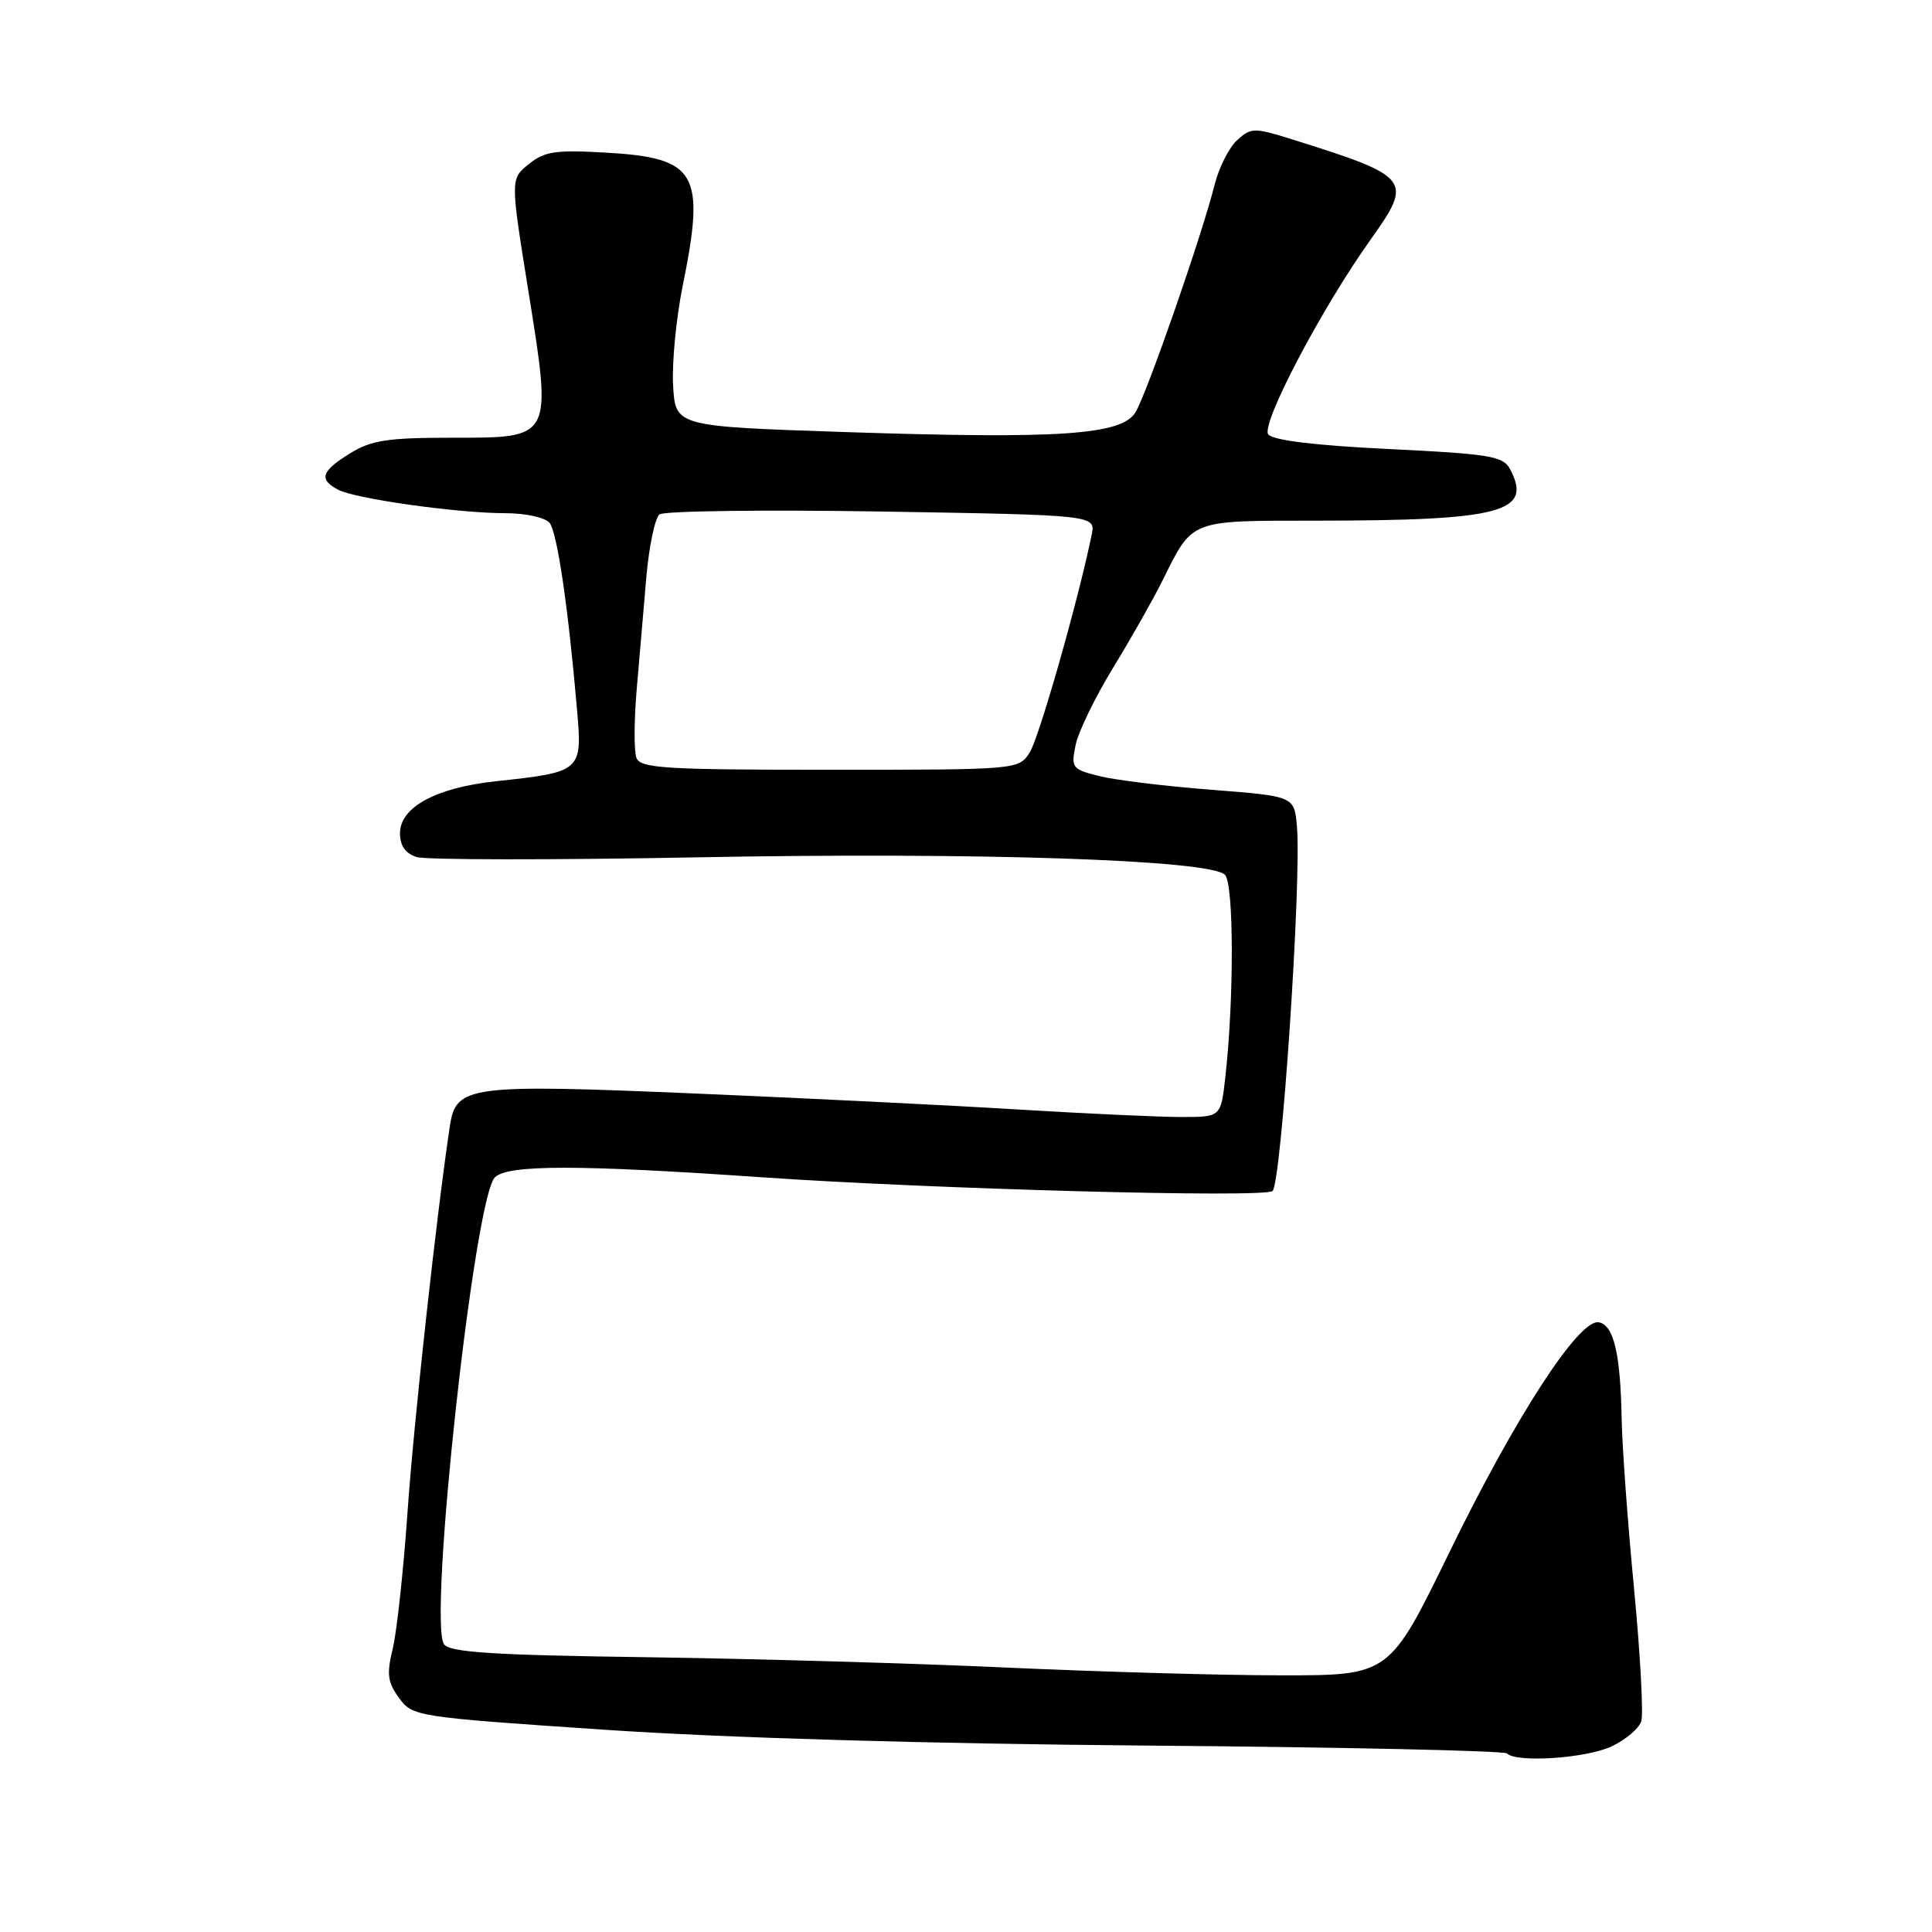 <?xml version="1.0" encoding="UTF-8" standalone="no"?>
<!DOCTYPE svg PUBLIC "-//W3C//DTD SVG 1.1//EN" "http://www.w3.org/Graphics/SVG/1.1/DTD/svg11.dtd" >
<svg xmlns="http://www.w3.org/2000/svg" xmlns:xlink="http://www.w3.org/1999/xlink" version="1.1" viewBox="0 0 256 256">
 <g >
 <path fill="currentColor"
d=" M 213.56 231.40 C 215.41 230.53 217.18 229.02 217.48 228.07 C 217.78 227.11 217.35 219.20 216.52 210.50 C 215.68 201.80 214.95 191.71 214.88 188.09 C 214.72 179.36 213.84 175.59 211.85 175.21 C 209.25 174.71 200.82 187.68 192.02 205.75 C 184.10 222.00 184.10 222.00 169.80 221.99 C 161.93 221.99 145.63 221.52 133.57 220.97 C 121.51 220.41 99.97 219.79 85.70 219.59 C 65.21 219.31 59.56 218.94 58.83 217.86 C 56.72 214.77 62.83 158.78 65.57 156.01 C 67.26 154.31 76.57 154.31 101.00 156.00 C 123.65 157.56 167.38 158.75 168.61 157.82 C 169.78 156.94 172.48 116.70 171.85 109.50 C 171.50 105.50 171.50 105.50 160.50 104.65 C 154.45 104.18 147.78 103.37 145.68 102.84 C 142.04 101.93 141.90 101.74 142.53 98.69 C 142.90 96.94 145.13 92.35 147.48 88.50 C 149.84 84.65 152.77 79.47 154.00 77.00 C 158.09 68.76 157.48 69.00 174.40 68.99 C 199.00 68.98 203.14 67.87 200.08 62.15 C 199.17 60.44 197.41 60.15 184.06 59.50 C 174.42 59.04 168.70 58.35 168.06 57.57 C 167.00 56.30 175.07 40.92 181.61 31.75 C 187.28 23.80 186.97 23.41 171.19 18.46 C 166.18 16.89 165.77 16.90 163.94 18.56 C 162.87 19.53 161.53 22.16 160.96 24.41 C 159.27 31.18 151.90 52.34 150.44 54.66 C 148.56 57.64 140.37 58.19 112.00 57.25 C 89.50 56.50 89.50 56.50 89.19 51.09 C 89.02 48.11 89.59 42.22 90.44 37.99 C 93.51 22.87 92.39 20.92 80.24 20.22 C 73.61 19.84 72.15 20.06 70.06 21.75 C 67.63 23.72 67.63 23.72 69.98 38.36 C 73.17 58.28 73.32 58.00 59.89 58.00 C 51.35 58.00 49.20 58.33 46.37 60.08 C 42.57 62.43 42.21 63.51 44.78 64.88 C 47.03 66.09 60.64 68.00 66.95 68.00 C 69.62 68.00 72.22 68.57 72.81 69.27 C 73.83 70.50 75.29 80.41 76.48 94.26 C 77.16 102.17 77.00 102.31 65.79 103.51 C 57.78 104.36 53.00 106.95 53.00 110.42 C 53.00 112.06 53.72 113.09 55.20 113.56 C 56.41 113.95 73.17 113.96 92.45 113.60 C 129.39 112.90 160.32 113.92 162.31 115.91 C 163.50 117.10 163.53 132.35 162.36 142.75 C 161.77 148.00 161.77 148.00 156.63 148.01 C 153.81 148.02 144.07 147.57 135.00 147.02 C 125.92 146.46 106.58 145.51 92.00 144.89 C 62.10 143.63 60.42 143.85 59.61 149.20 C 57.86 160.82 54.80 188.66 53.99 200.50 C 53.45 208.20 52.57 216.30 52.03 218.50 C 51.22 221.83 51.36 222.92 52.88 224.99 C 54.68 227.45 55.08 227.51 80.10 229.20 C 96.09 230.28 122.82 231.06 152.26 231.30 C 177.98 231.51 199.32 231.98 199.68 232.34 C 200.94 233.61 210.23 232.98 213.56 231.40 Z  M 84.33 100.42 C 84.00 99.55 84.01 95.50 84.36 91.42 C 84.71 87.34 85.29 80.63 85.64 76.50 C 86.00 72.38 86.79 68.63 87.39 68.16 C 88.00 67.70 101.26 67.53 116.85 67.78 C 145.19 68.25 145.19 68.25 144.65 70.87 C 142.86 79.60 137.66 97.85 136.42 99.75 C 134.96 101.98 134.78 102.00 109.95 102.00 C 88.07 102.00 84.86 101.80 84.33 100.42 Z "/>
</g>
</svg>